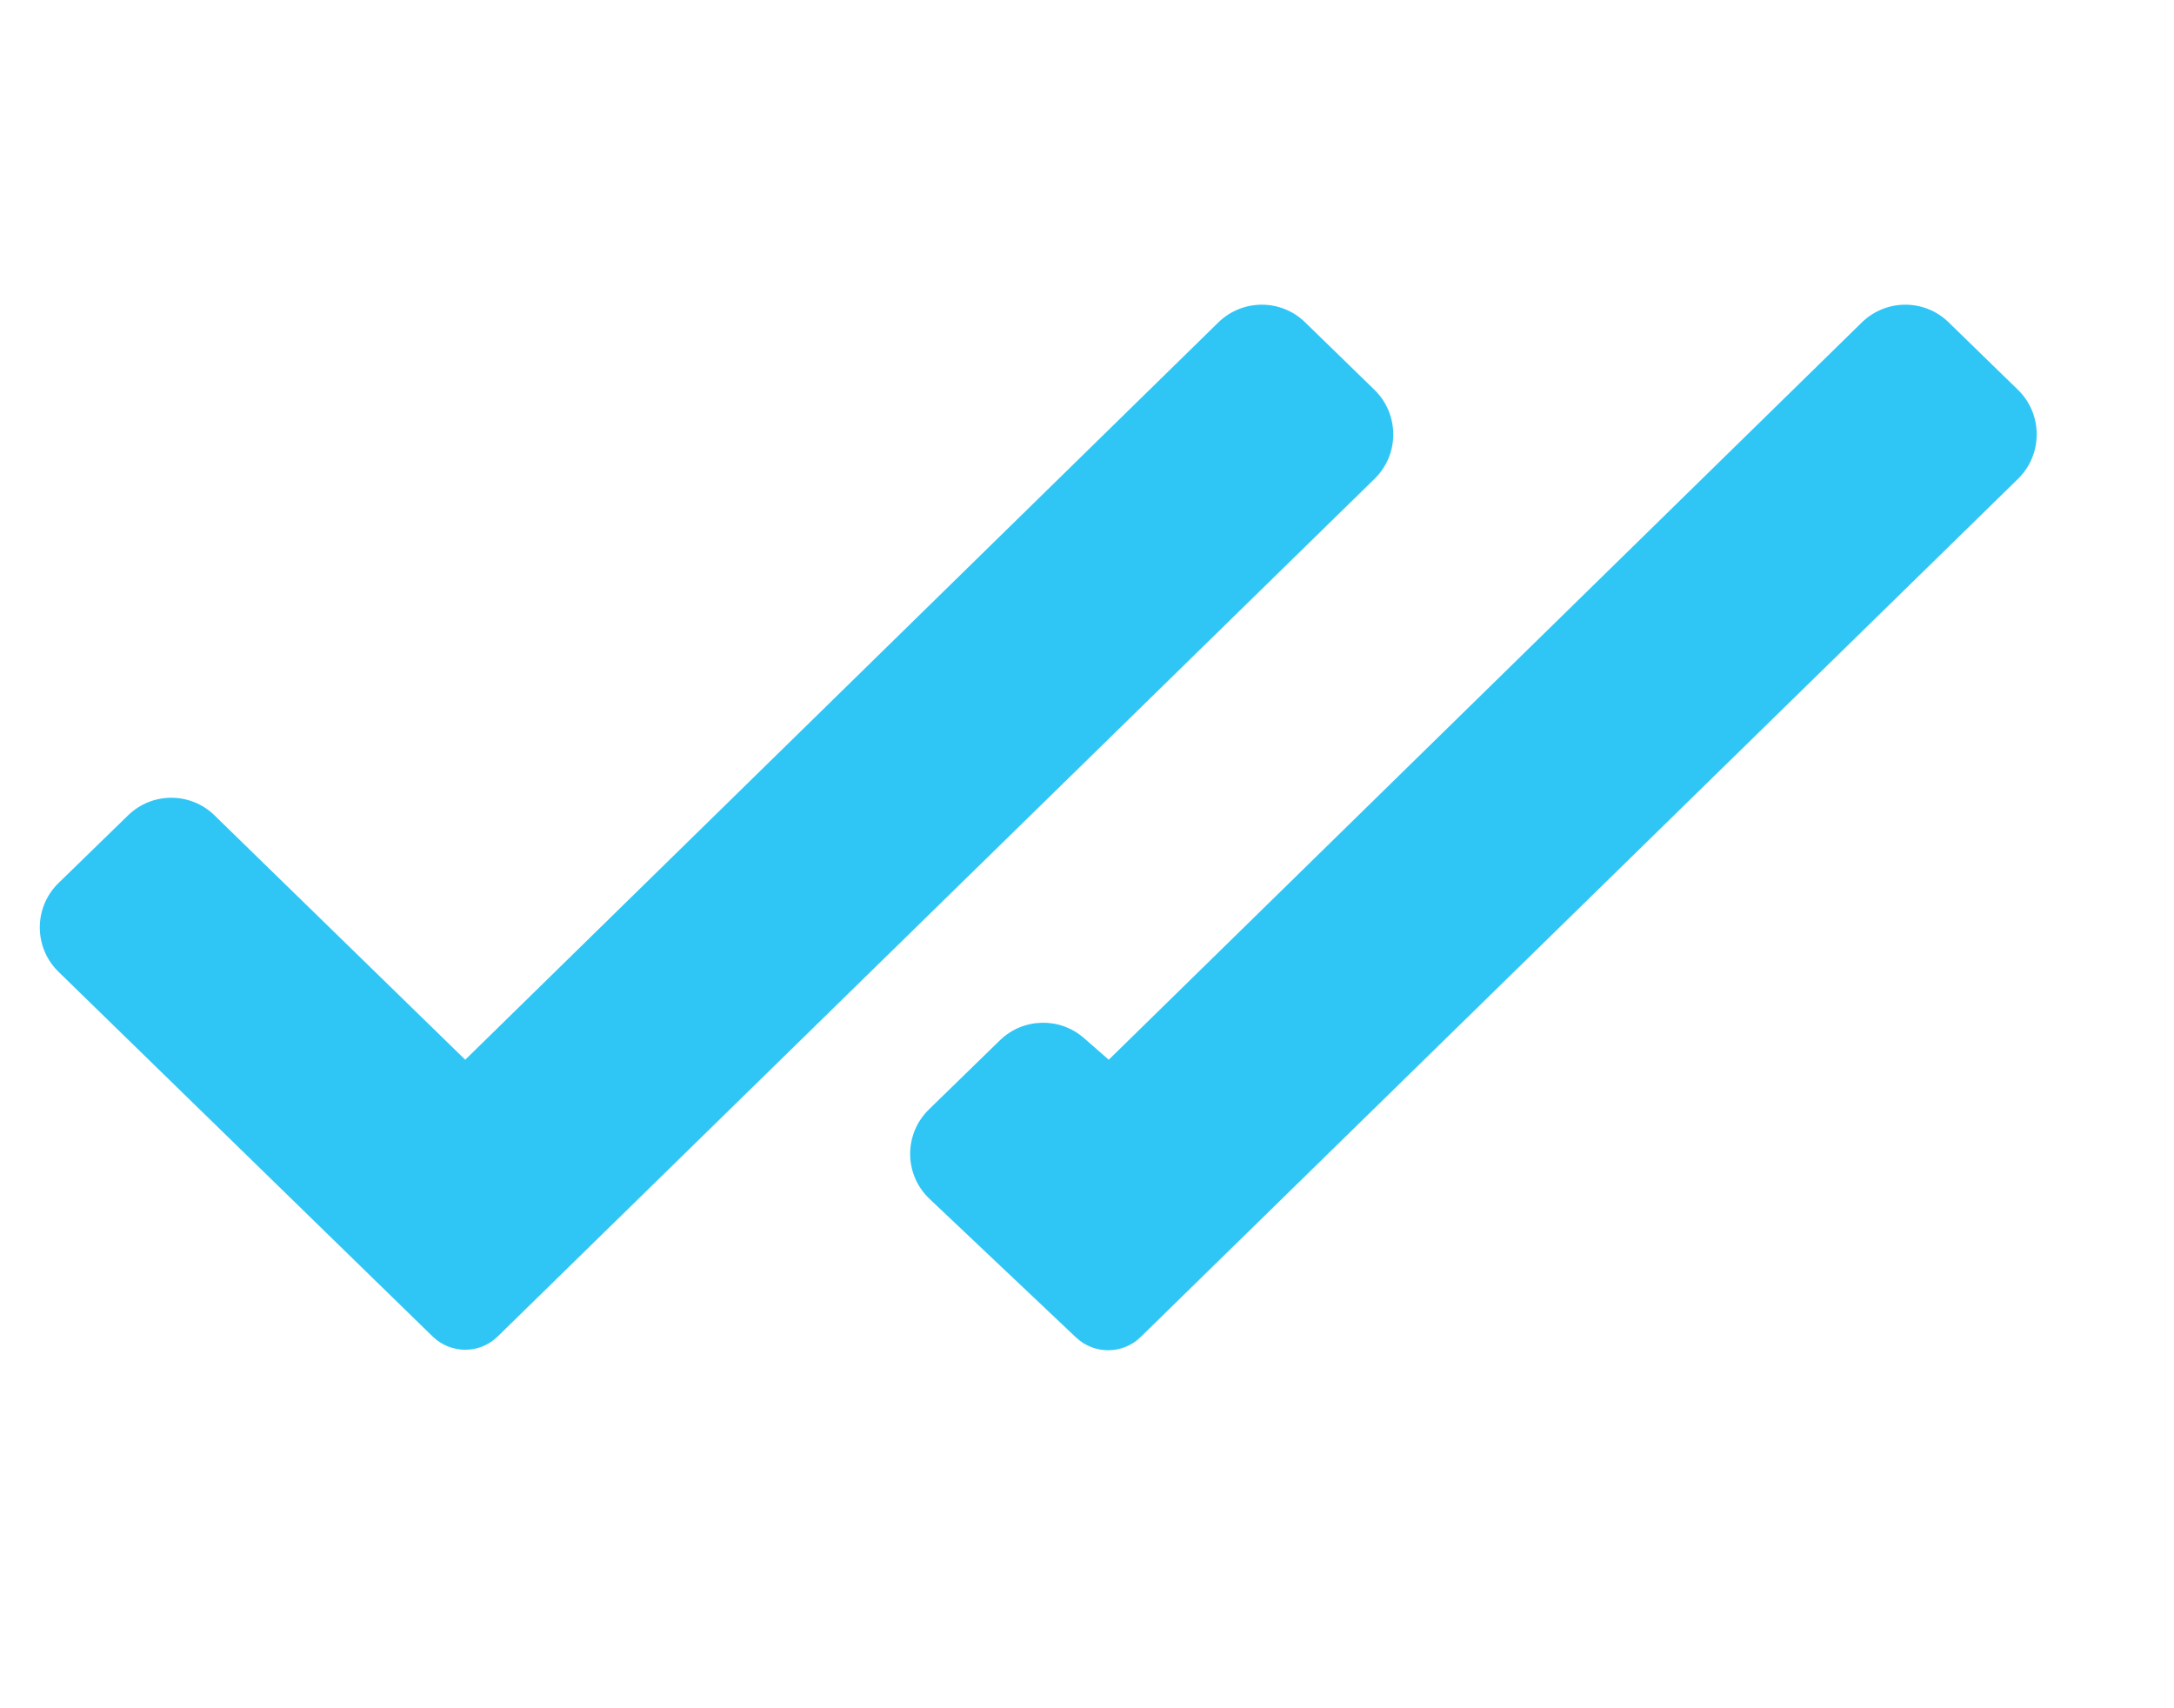 <svg width="14" height="11" viewBox="0 0 14 11" fill="none" xmlns="http://www.w3.org/2000/svg">
<path fill-rule="evenodd" clip-rule="evenodd" d="M7.346 8.609C7.231 8.722 7.047 8.723 6.93 8.613L5.987 7.721C5.821 7.565 5.819 7.303 5.982 7.144L6.439 6.699C6.588 6.554 6.824 6.547 6.981 6.685L7.14 6.824L11.99 2.076C12.146 1.924 12.394 1.924 12.549 2.076L12.995 2.51C13.156 2.667 13.156 2.926 12.996 3.083L7.346 8.609Z" fill="#2FC6F6"/>
<path fill-rule="evenodd" clip-rule="evenodd" d="M3.205 8.606C3.089 8.72 2.903 8.72 2.786 8.606L0.377 6.258C0.216 6.101 0.216 5.843 0.377 5.686L0.824 5.251C0.979 5.099 1.227 5.099 1.382 5.251L2.996 6.824L7.846 2.076C8.002 1.924 8.25 1.924 8.405 2.076L8.851 2.51C9.012 2.667 9.013 2.926 8.852 3.083L3.205 8.606Z" fill="#2FC6F6"/>
</svg>
